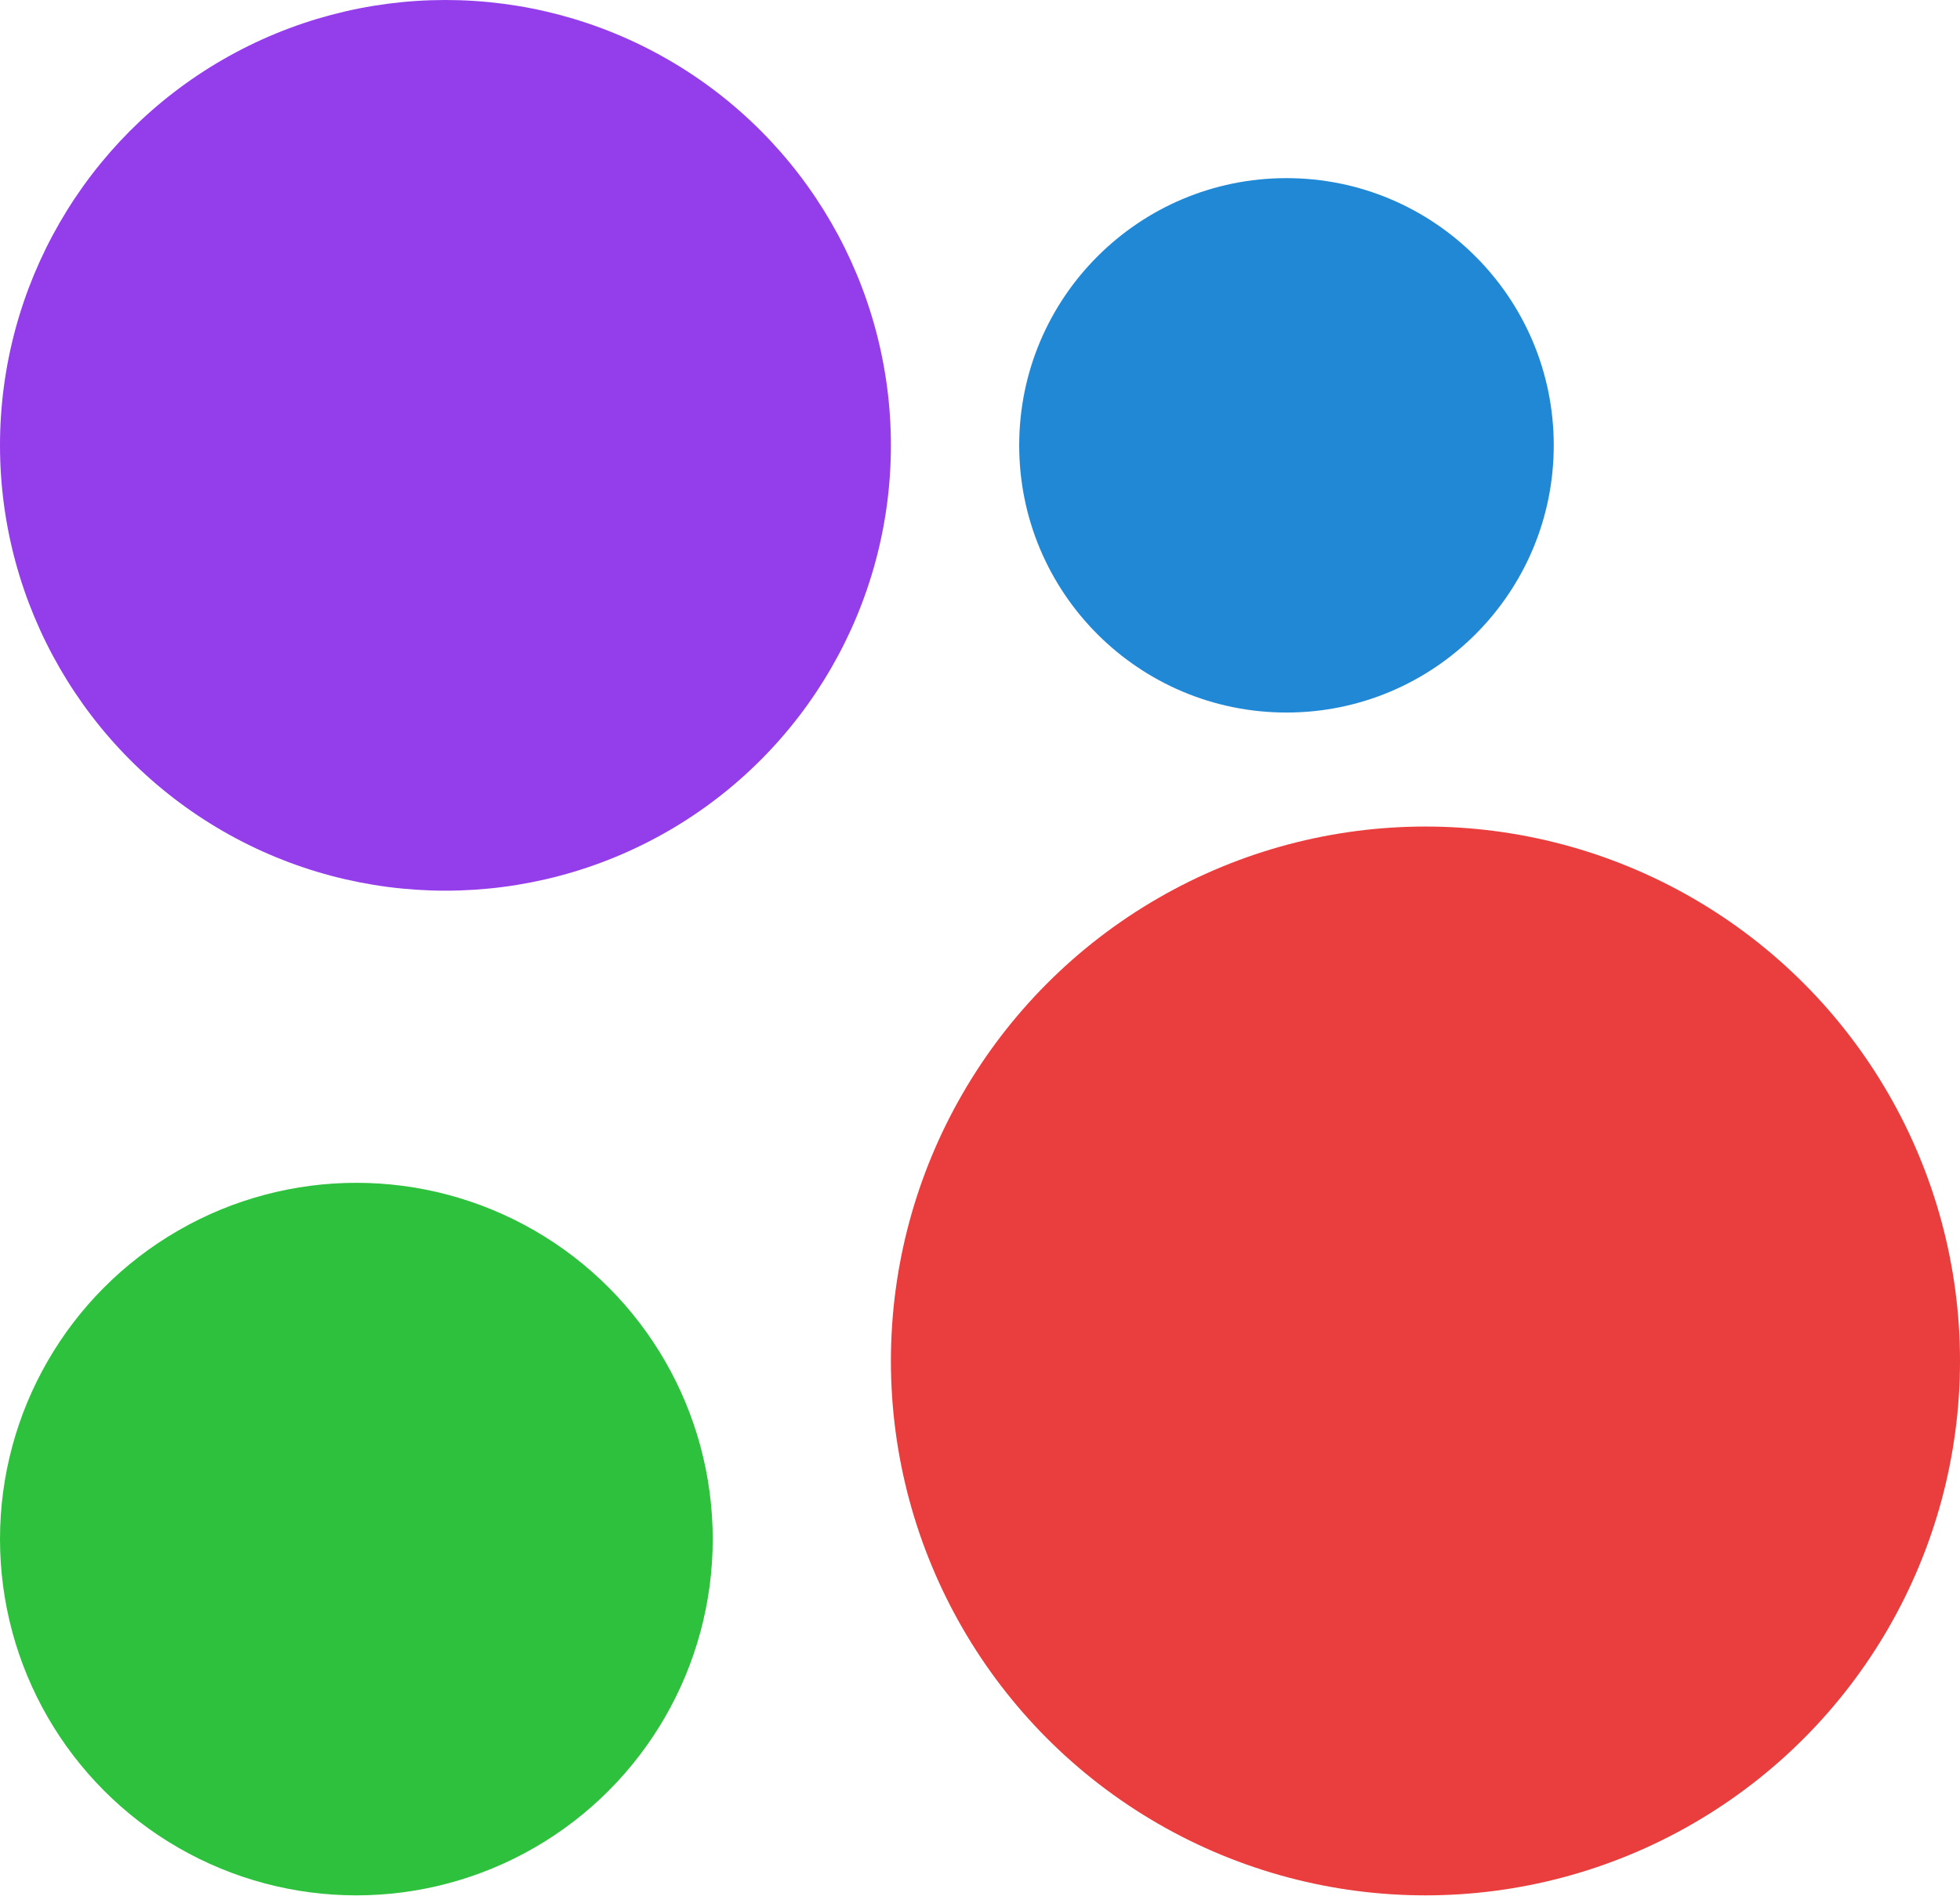 <svg width="800" height="774" viewBox="0 0 800 774" fill="none" xmlns="http://www.w3.org/2000/svg">
<ellipse cx="525.091" cy="181.818" rx="109.091" ry="109.091" fill="#2188D6"/>
<ellipse cx="181.818" cy="181.818" rx="181.818" ry="181.818" fill="#943DEA"/>
<ellipse cx="581.818" cy="555.636" rx="218.182" ry="218.182" fill="#EA3D3D"/>
<circle cx="145.455" cy="628.364" r="145.455" fill="#2EC13D"/>
</svg>
